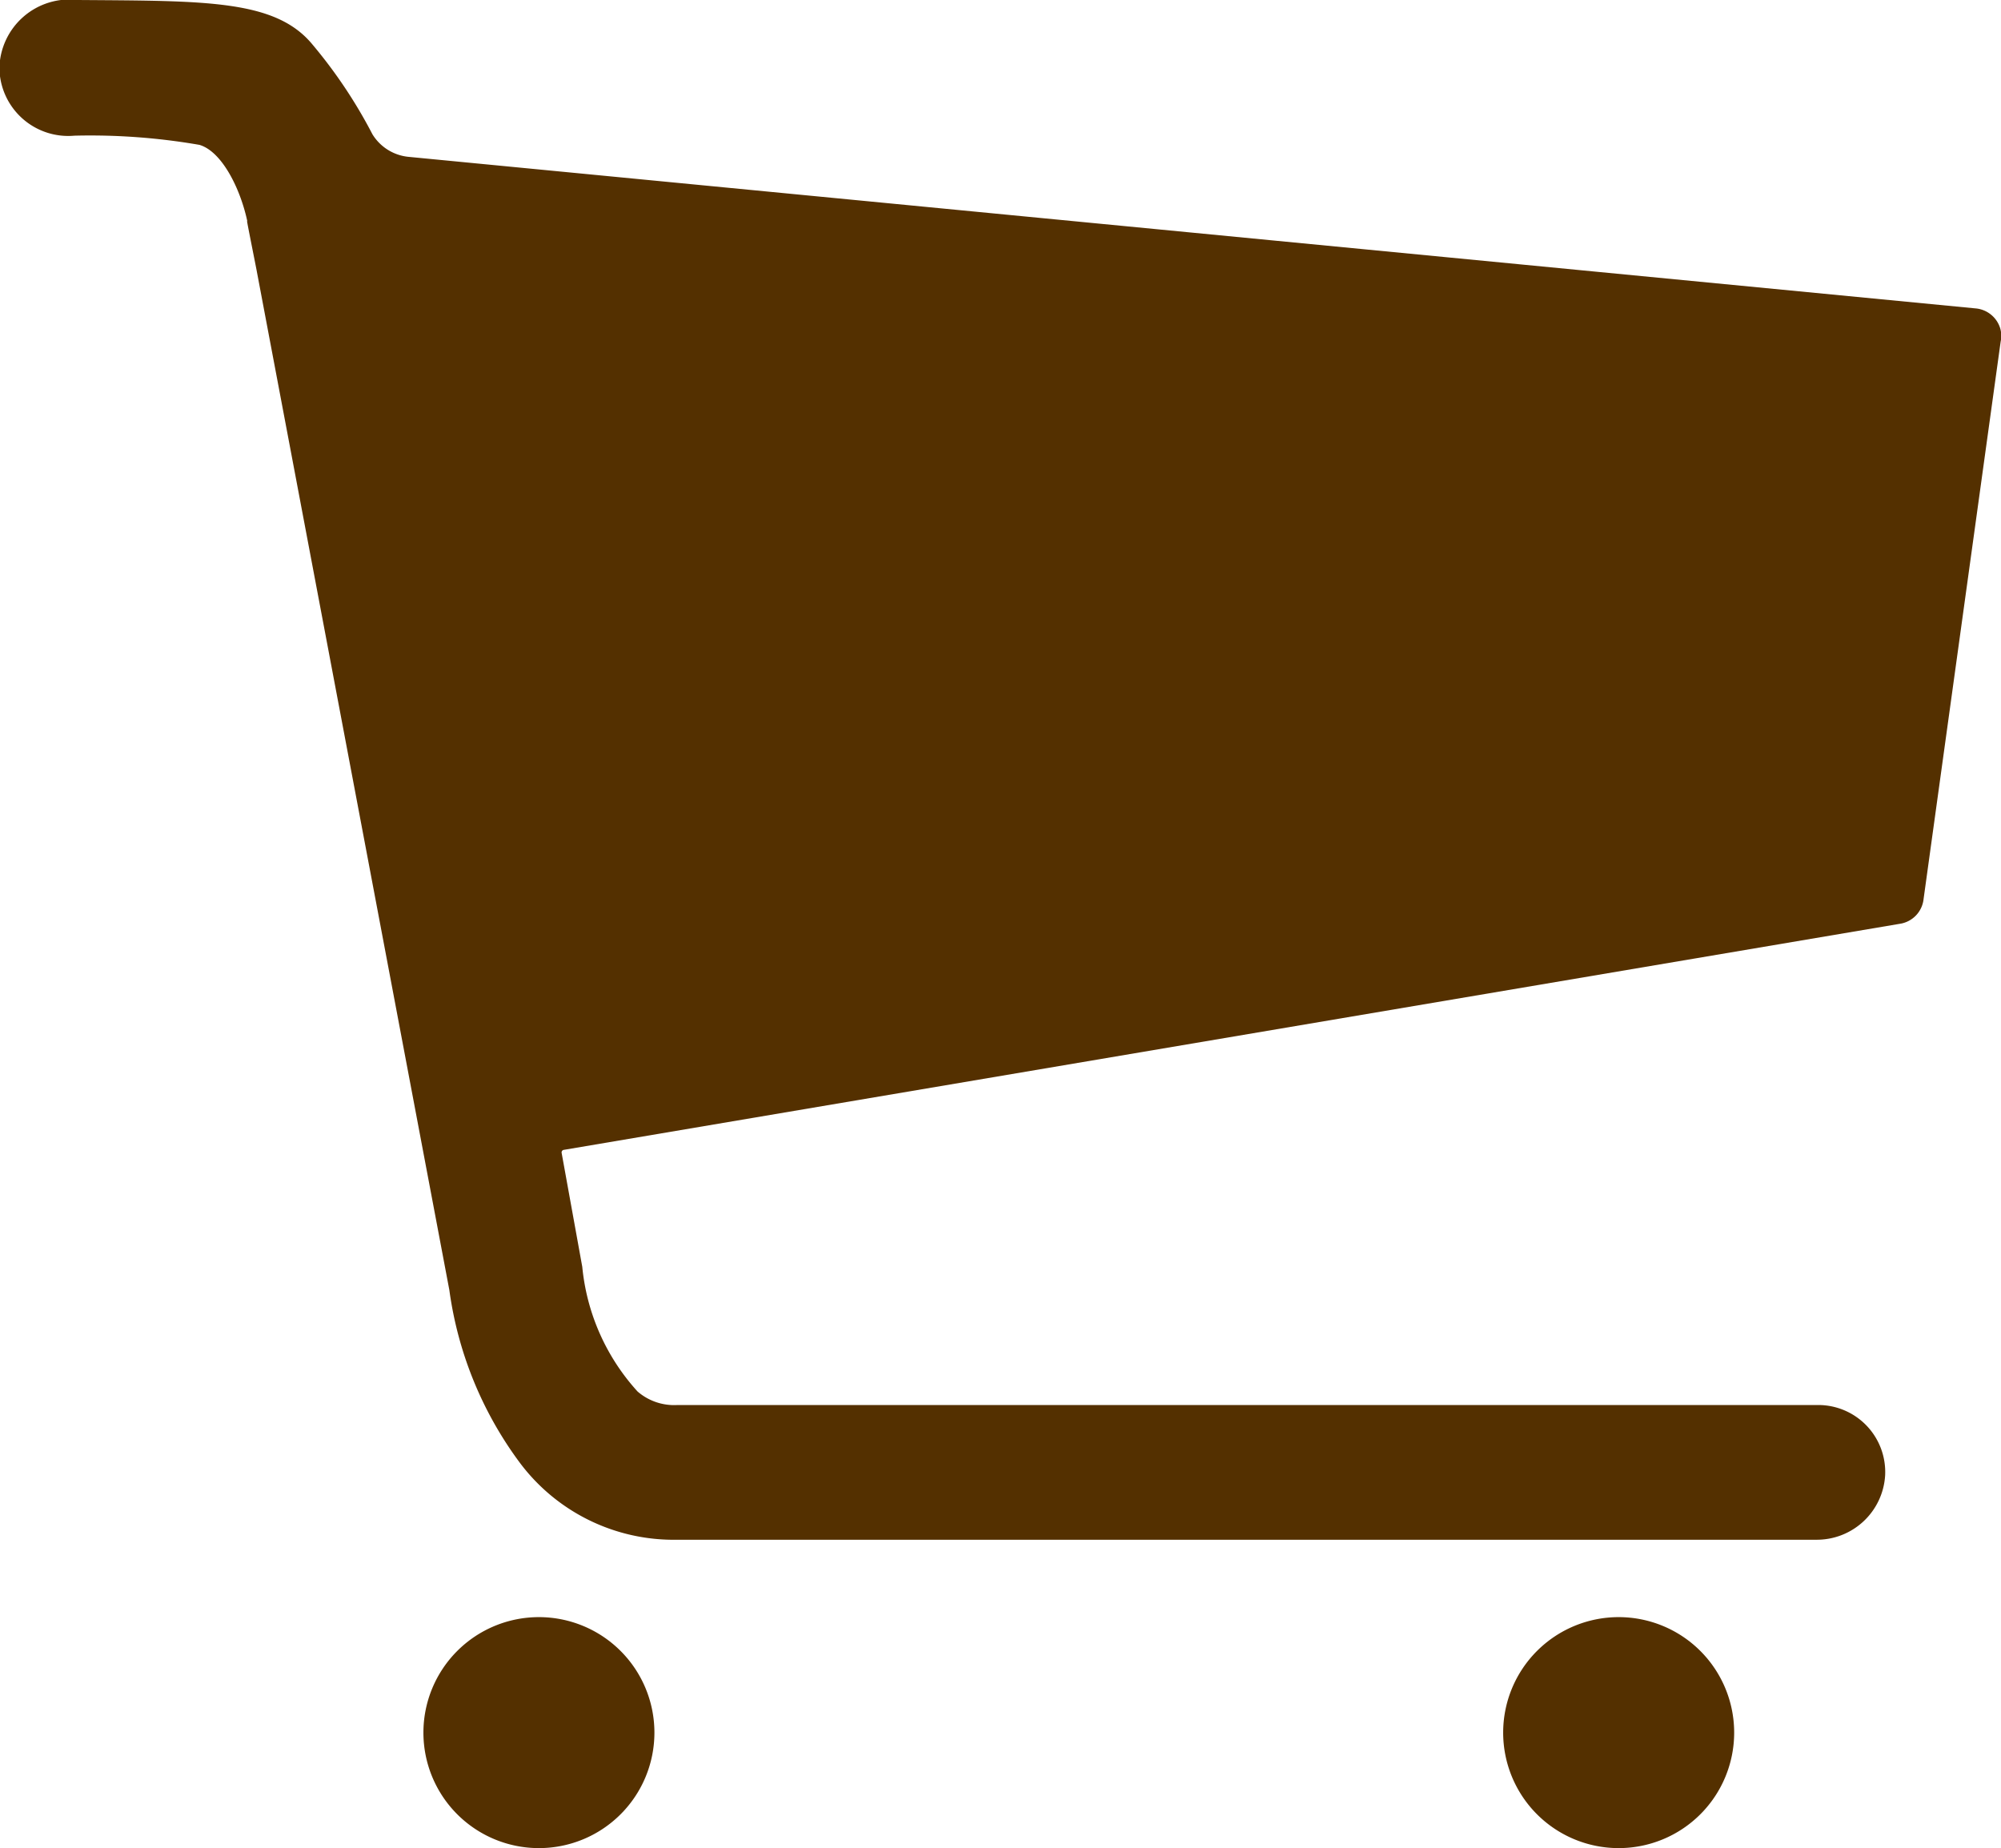 <svg xmlns="http://www.w3.org/2000/svg" width="16.753" height="15.474" viewBox="0 0 16.753 15.474">
  <g id="Icon_ionic-ios-cart" data-name="Icon ionic-ios-cart" transform="translate(-3.382 -4.493)">
    <path id="Path_32" data-name="Path 32" d="M11.5,29.092a.967.967,0,1,1-.967-.967A.967.967,0,0,1,11.5,29.092Z" transform="translate(-2.639 -10.092)" fill="#543000"/>
    <path id="Path_33" data-name="Path 33" d="M27.281,29.092a.967.967,0,1,1-.967-.967A.967.967,0,0,1,27.281,29.092Z" transform="translate(-9.38 -10.092)" fill="#543000"/>
    <path id="Path_34" data-name="Path 34" d="M20.129,7.244a.237.237,0,0,0-.209-.169L6.8,5.806a.4.4,0,0,1-.3-.189A4.1,4.1,0,0,0,6,4.868c-.31-.379-.894-.367-1.966-.375a.587.587,0,0,0-.657.568.576.576,0,0,0,.628.568,5.353,5.353,0,0,1,1.047.077c.189.056.342.367.4.637a.015.015,0,0,0,0,.012c.008.048.081.411.081.415l1.611,8.524a3.133,3.133,0,0,0,.584,1.438,1.608,1.608,0,0,0,1.325.653h9.532a.573.573,0,0,0,.58-.54.561.561,0,0,0-.564-.588H9.054a.468.468,0,0,1-.334-.113A1.808,1.808,0,0,1,8.257,15.1l-.173-.955a.022.022,0,0,1,.016-.024l11.187-1.893a.235.235,0,0,0,.2-.209l.645-4.665A.23.23,0,0,0,20.129,7.244Z" fill="#543000"/>
  </g>
</svg>

